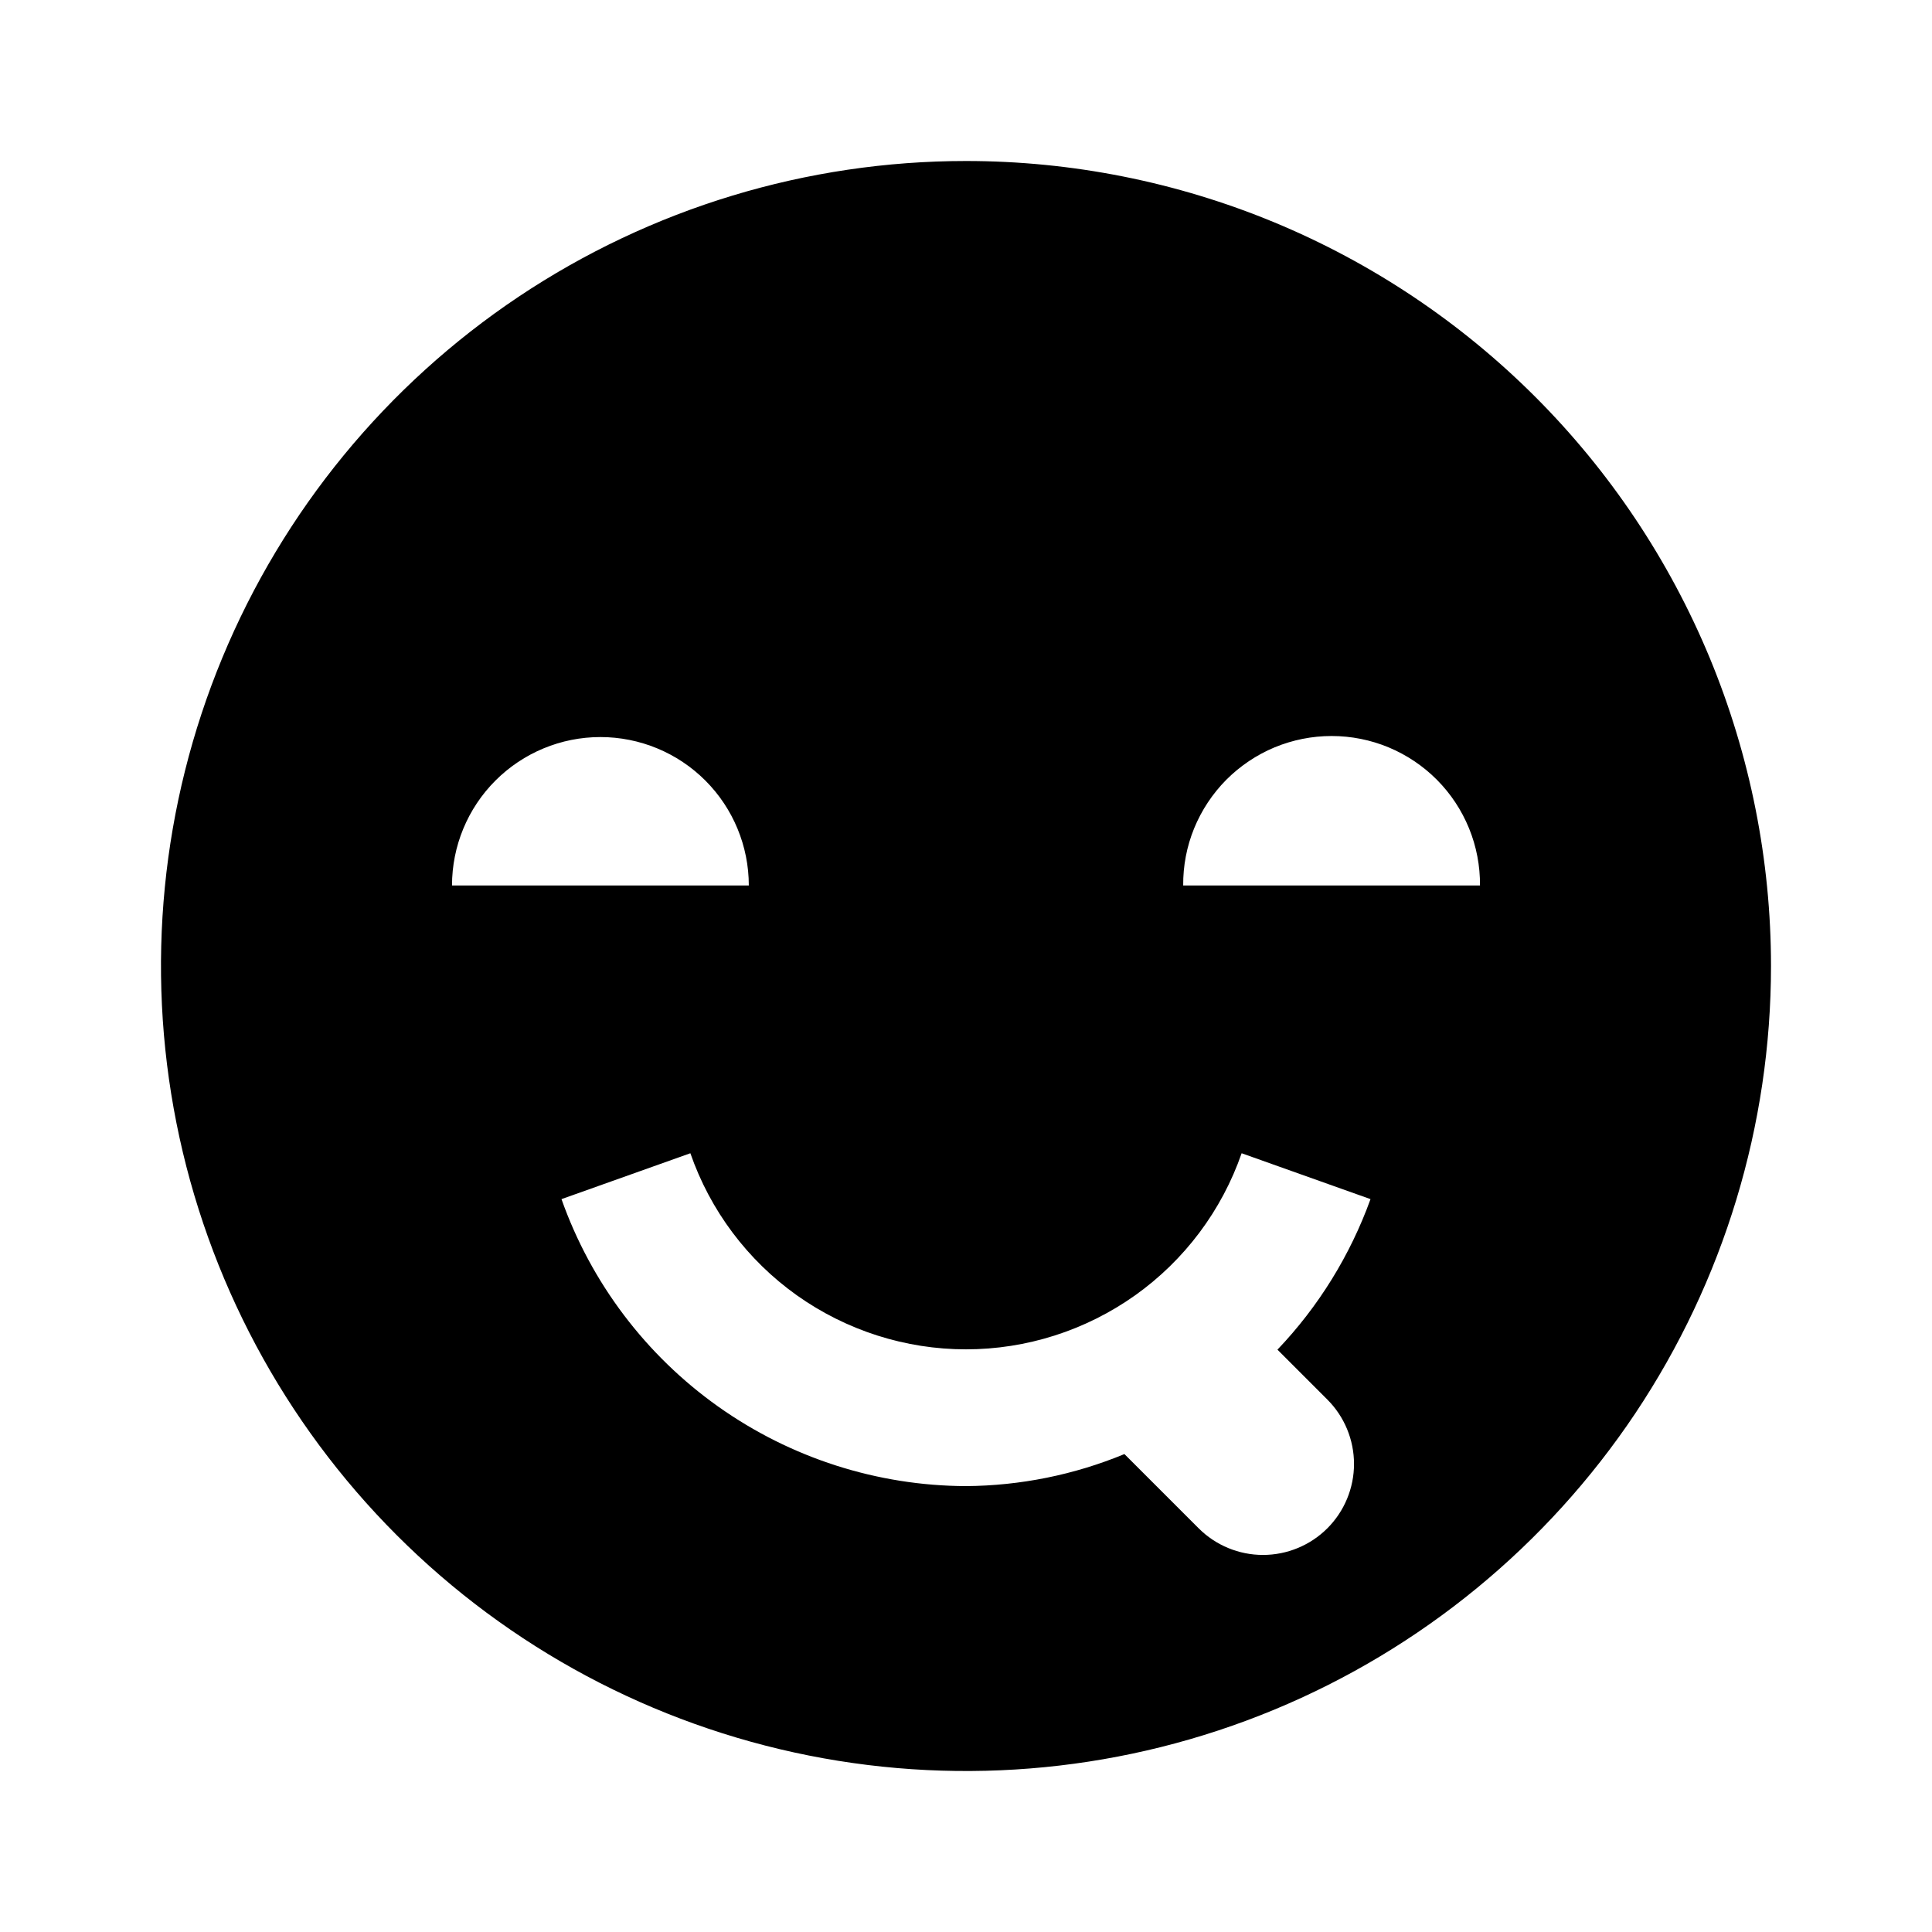 <svg width="24" height="24" viewBox="0 0 24 24" fill="none" xmlns="http://www.w3.org/2000/svg">
<path d="M12 2C10.022 2 8.089 2.586 6.444 3.685C4.8 4.784 3.518 6.346 2.761 8.173C2.004 10 1.806 12.011 2.192 13.951C2.578 15.891 3.53 17.672 4.929 19.071C6.327 20.47 8.109 21.422 10.049 21.808C11.989 22.194 14 21.996 15.827 21.239C17.654 20.482 19.216 19.2 20.315 17.556C21.413 15.911 22 13.978 22 12C22 10.687 21.741 9.386 21.239 8.173C20.736 6.96 20 5.858 19.071 4.929C18.142 4 17.04 3.264 15.827 2.761C14.614 2.259 13.313 2 12 2ZM7.458 9.156C7.947 9.156 8.416 9.35 8.762 9.696C9.108 10.042 9.302 10.511 9.302 11H5.615C5.615 10.511 5.809 10.042 6.155 9.696C6.5 9.351 6.969 9.156 7.458 9.156ZM16.489 17.386C16.701 17.598 16.82 17.886 16.82 18.186C16.82 18.485 16.701 18.773 16.489 18.985C16.277 19.197 15.989 19.316 15.689 19.316C15.39 19.316 15.102 19.197 14.89 18.985L13.968 18.063C13.344 18.321 12.676 18.456 12 18.461C10.897 18.457 9.823 18.112 8.923 17.474C8.024 16.836 7.343 15.936 6.975 14.896L8.576 14.326C8.823 15.038 9.286 15.655 9.899 16.091C10.513 16.527 11.247 16.762 12 16.762C12.753 16.762 13.487 16.527 14.101 16.091C14.714 15.655 15.177 15.038 15.424 14.326L17.025 14.896C16.773 15.593 16.38 16.23 15.869 16.766L16.489 17.386ZM14.698 11C14.696 10.757 14.742 10.515 14.834 10.29C14.926 10.065 15.062 9.86 15.233 9.687C15.405 9.515 15.608 9.378 15.833 9.284C16.058 9.191 16.298 9.143 16.542 9.143C16.785 9.143 17.026 9.191 17.25 9.284C17.475 9.378 17.679 9.515 17.85 9.687C18.022 9.86 18.157 10.065 18.249 10.29C18.341 10.515 18.387 10.757 18.385 11H14.698Z" fill="black"/>
</svg>
